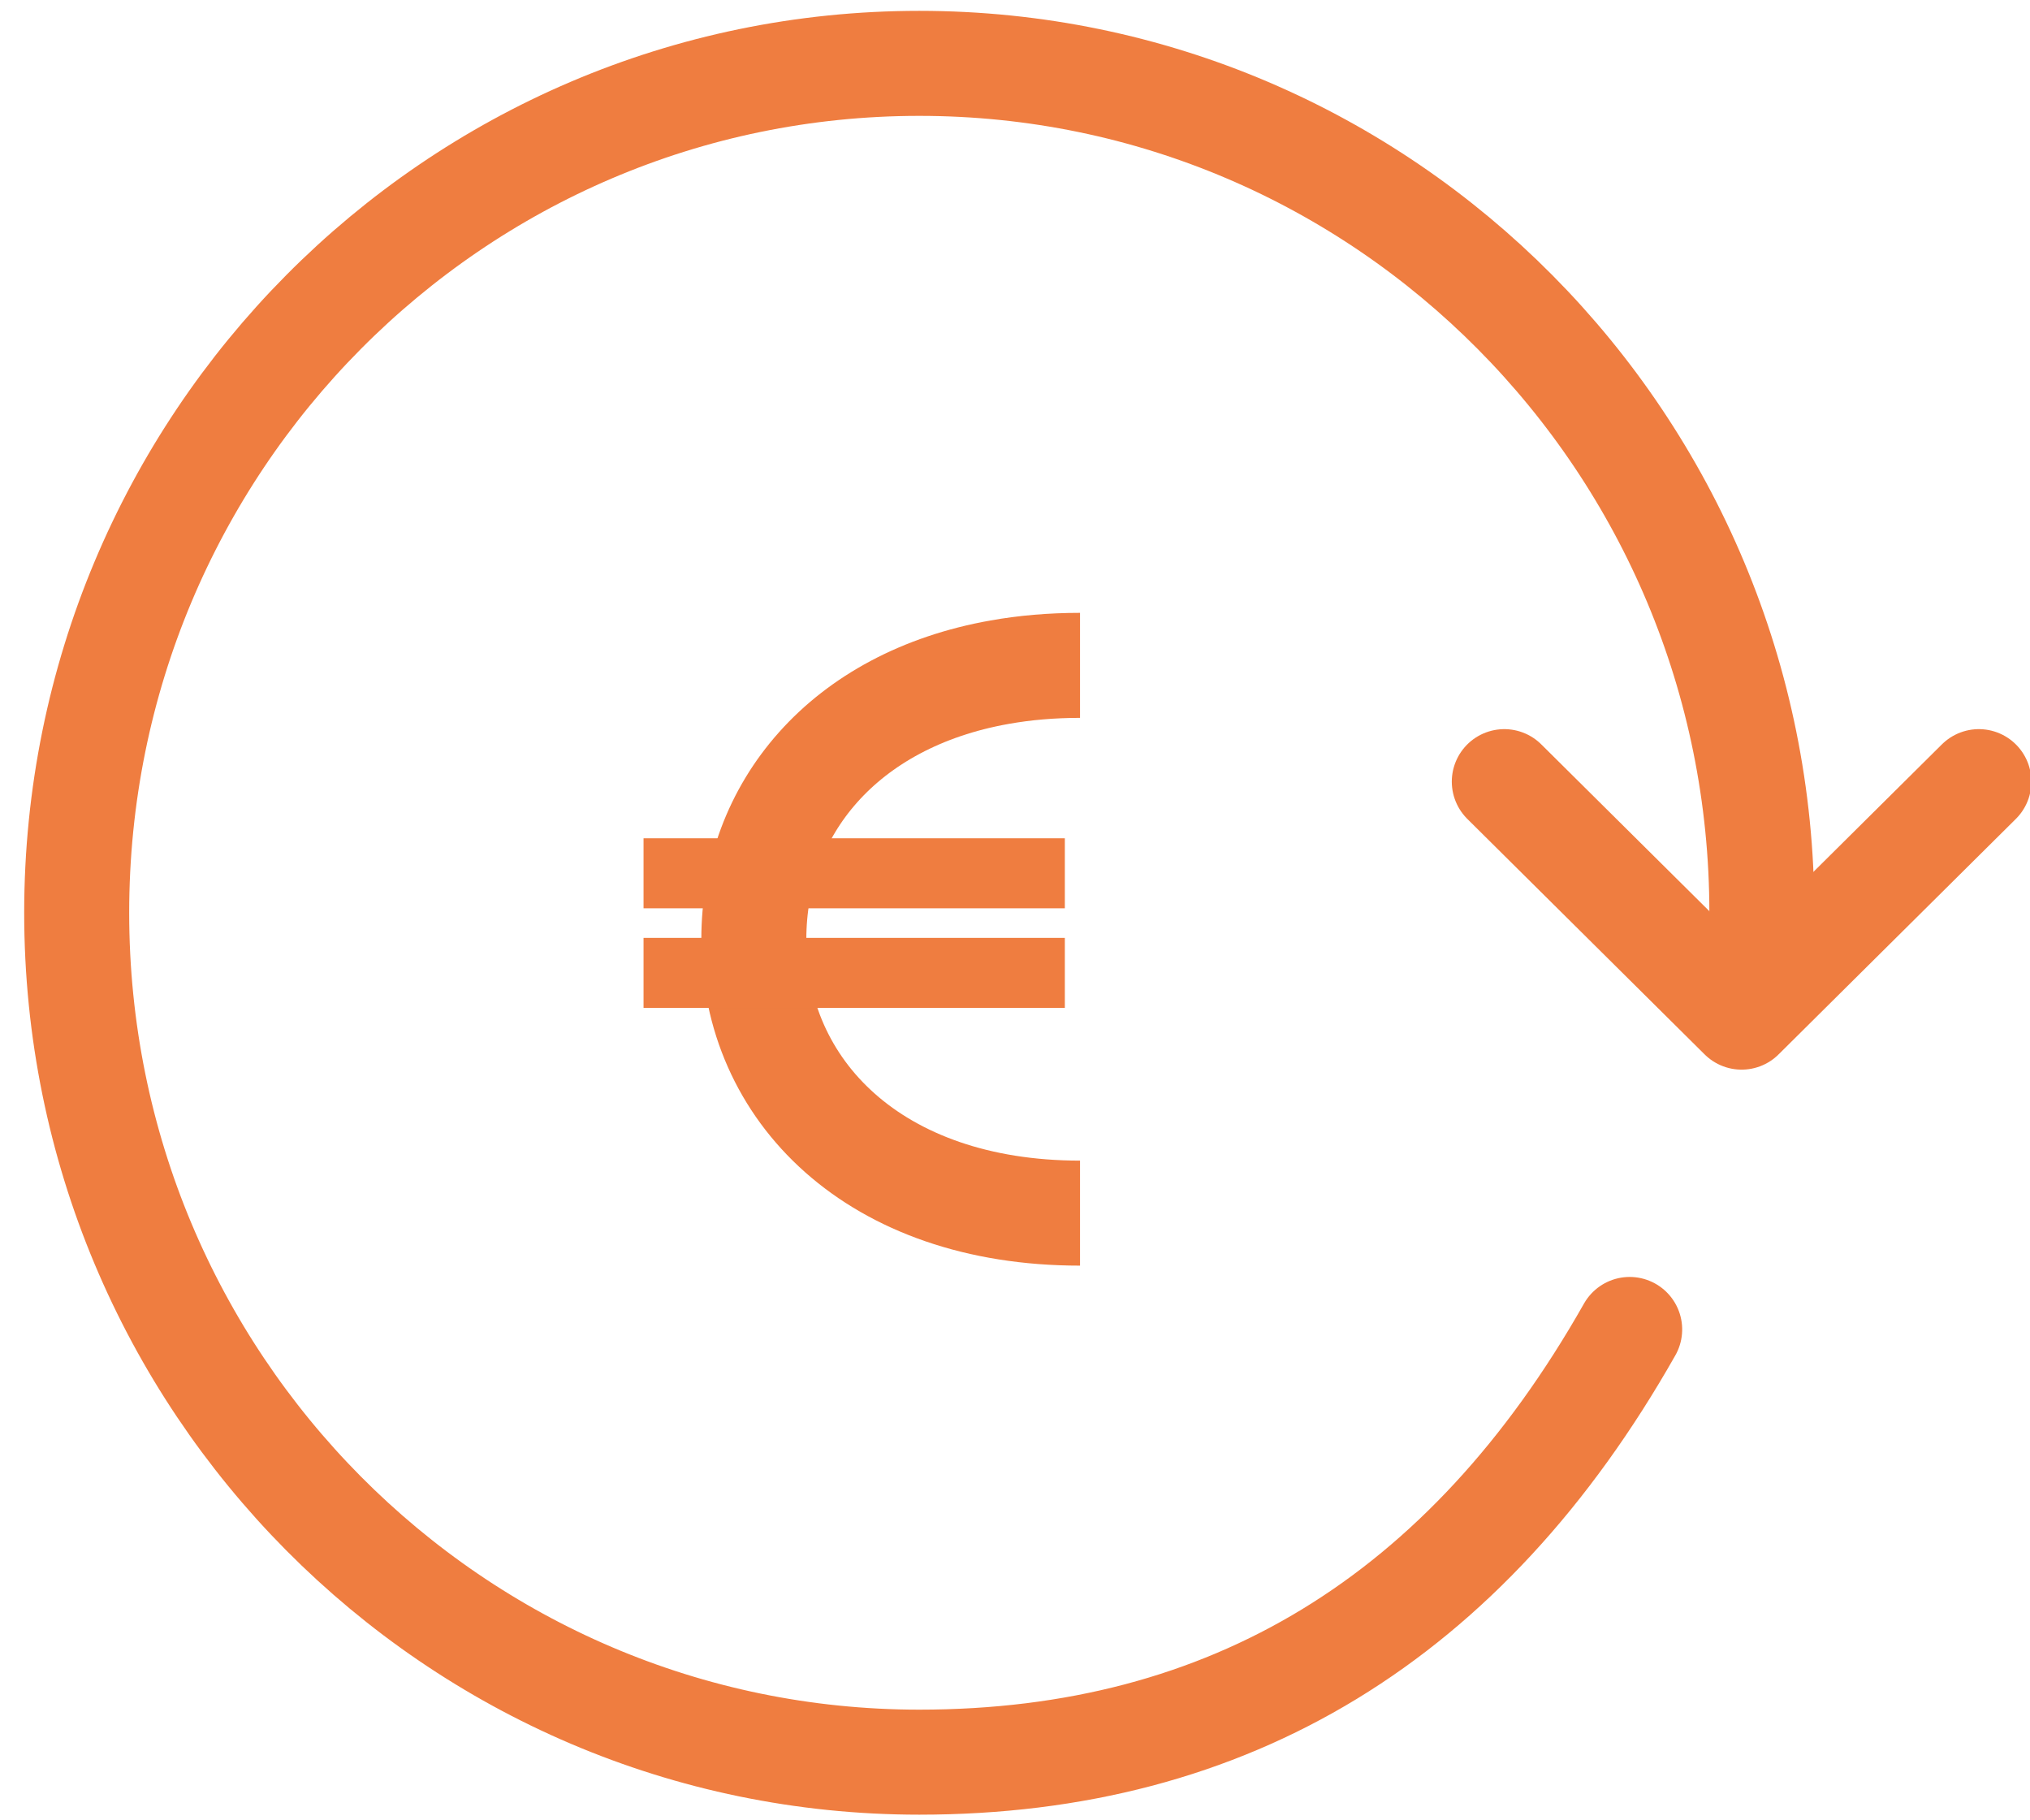 <?xml version="1.0" encoding="UTF-8"?>
<svg width="58px" height="52px" viewBox="0 0 58 52" version="1.1" xmlns="http://www.w3.org/2000/svg">
    <g stroke="none" stroke-width="1" fill="none" fill-rule="evenodd">
        <g transform="translate(-996, -1052)" stroke="#EF7D40">
            <g transform="translate(196, 924)">
                <g transform="translate(802, 130)">
                    <g stroke-linecap="round" stroke-width="3">
                        <path d="M24.265,48.148 C37.666,48.148 48.529,37.37 48.529,24.074 C48.529,10.778 37.666,0 24.265,0 C10.864,0 0,10.778 0,24.074 C0,32.938 4.12,39.704 12.361,44.371" transform="translate(24.265, 24.074) rotate(270) translate(-24.265, -24.074) "></path>
                        <polyline stroke-linejoin="round" points="40.98 20.329 47.76 27.056 54.539 20.329"></polyline>
                    </g>
                    <g transform="translate(15.714, 16.705)">
                        <path d="M3.824,15.95 C9.693,15.95 13.144,12.447 13.144,8.126 C13.144,4.404 10.584,1.289 6.122,0.497 C5.404,0.369 4.637,0.302 3.824,0.302" stroke-width="3" transform="translate(8.484, 8.126) scale(-1, 1) translate(-8.484, -8.126) "></path>
                        <path d="M1.673,6.242 L11.71,6.242" stroke-width="2" stroke-linecap="square"></path>
                        <path d="M1.673,9.087 L11.71,9.087" stroke-width="2" stroke-linecap="square"></path>
                    </g>
                </g>
            </g>
        </g>
    </g>
</svg>